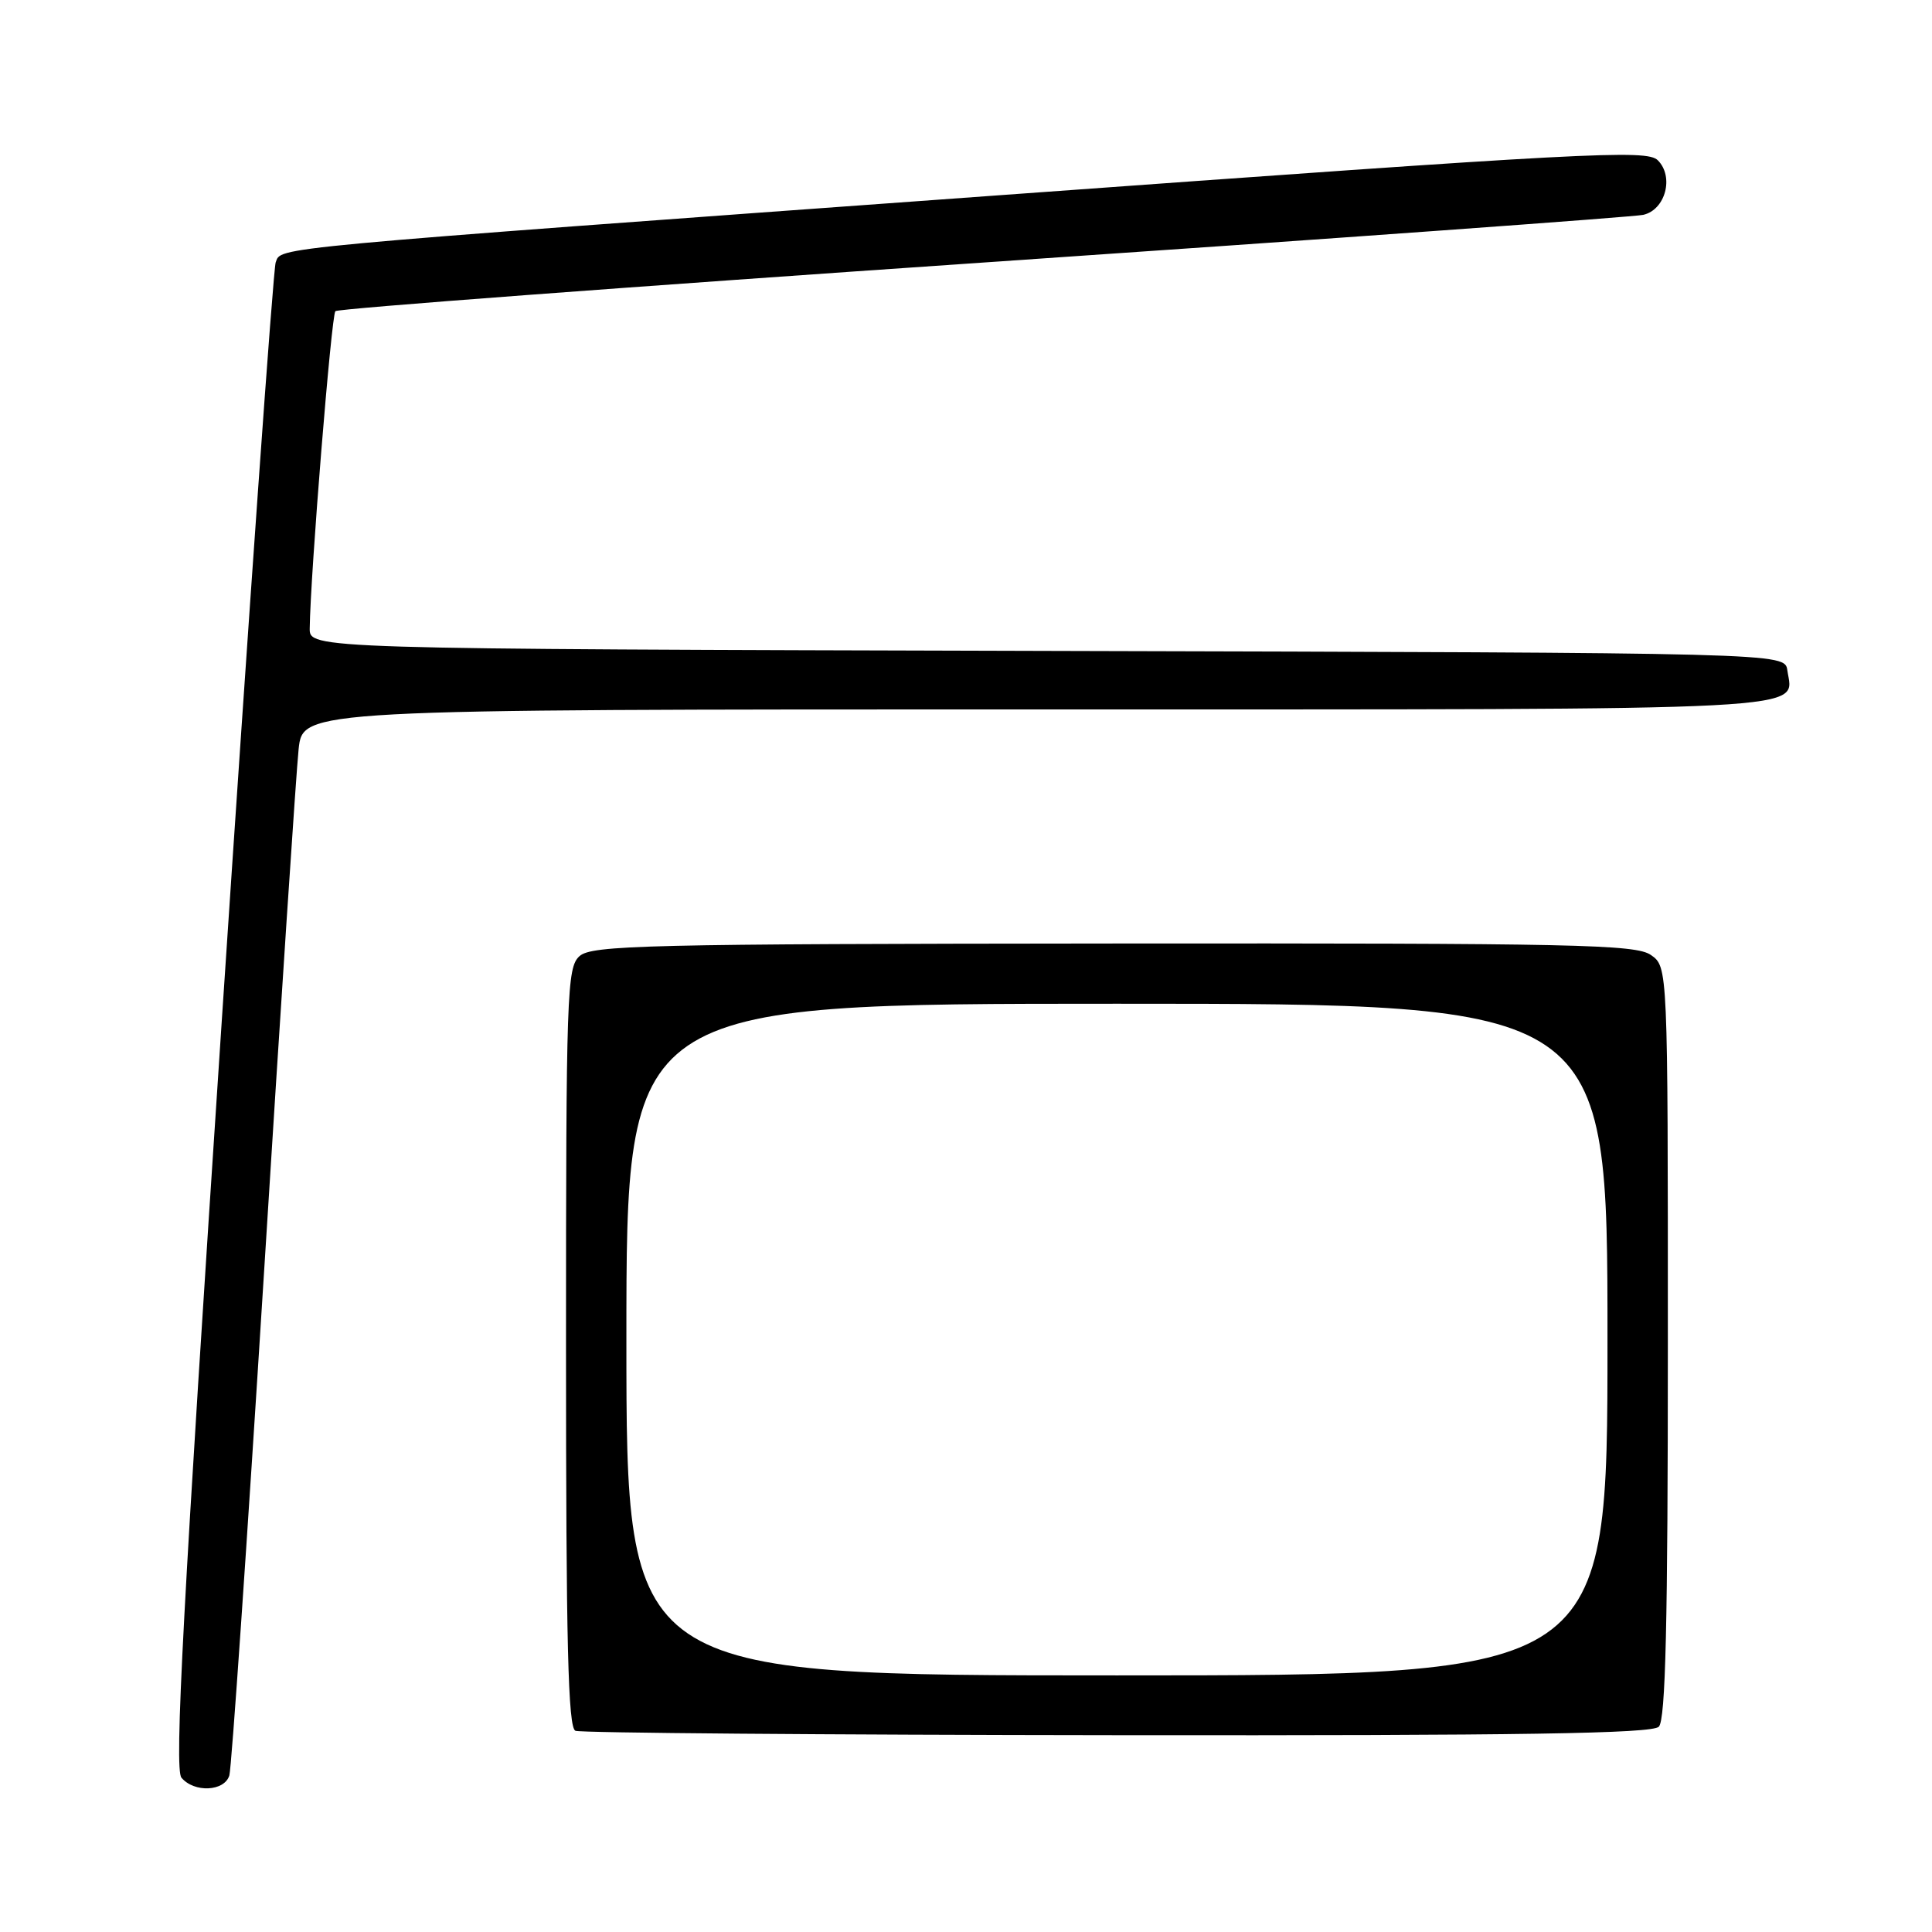 <?xml version="1.0" encoding="UTF-8" standalone="no"?>
<!DOCTYPE svg PUBLIC "-//W3C//DTD SVG 1.1//EN" "http://www.w3.org/Graphics/SVG/1.1/DTD/svg11.dtd" >
<svg xmlns="http://www.w3.org/2000/svg" xmlns:xlink="http://www.w3.org/1999/xlink" version="1.1" viewBox="0 0 256 256">
 <g >
 <path fill="currentColor"
d=" M 30.39 235.25 C 30.68 234.29 32.73 204.48 34.96 169.00 C 37.18 133.52 39.26 102.14 39.57 99.25 C 40.14 94.00 40.14 94.00 137.45 94.00 C 242.75 94.00 237.60 94.27 236.83 88.81 C 236.50 86.50 236.50 86.50 138.75 86.25 C 41.00 85.99 41.00 85.99 41.04 83.25 C 41.13 76.05 43.91 41.76 44.44 41.23 C 44.77 40.89 83.40 38.00 130.27 34.79 C 177.15 31.59 216.51 28.74 217.73 28.47 C 220.68 27.81 221.85 23.42 219.67 21.24 C 218.21 19.78 210.77 20.18 132.29 25.88 C 34.34 32.99 37.32 32.72 36.53 34.77 C 36.21 35.61 33.00 80.80 29.39 135.20 C 24.24 212.92 23.09 234.41 24.04 235.55 C 25.72 237.57 29.75 237.39 30.39 235.25 Z  M 219.80 228.80 C 220.70 227.90 221.00 215.21 221.00 177.86 C 221.00 128.11 221.00 128.11 218.75 126.54 C 216.75 125.14 208.76 124.97 147.53 125.02 C 85.51 125.07 78.39 125.24 76.78 126.70 C 75.12 128.20 75.00 131.61 75.00 178.57 C 75.00 217.85 75.27 228.94 76.25 229.34 C 76.94 229.62 109.25 229.88 148.05 229.92 C 201.68 229.98 218.89 229.71 219.80 228.80 Z  M 83.00 177.50 C 83.00 133.00 83.00 133.00 148.00 133.00 C 213.00 133.00 213.00 133.00 213.00 177.50 C 213.00 222.00 213.00 222.00 148.00 222.00 C 83.00 222.00 83.00 222.00 83.00 177.50 Z "/>
</g>
</svg>